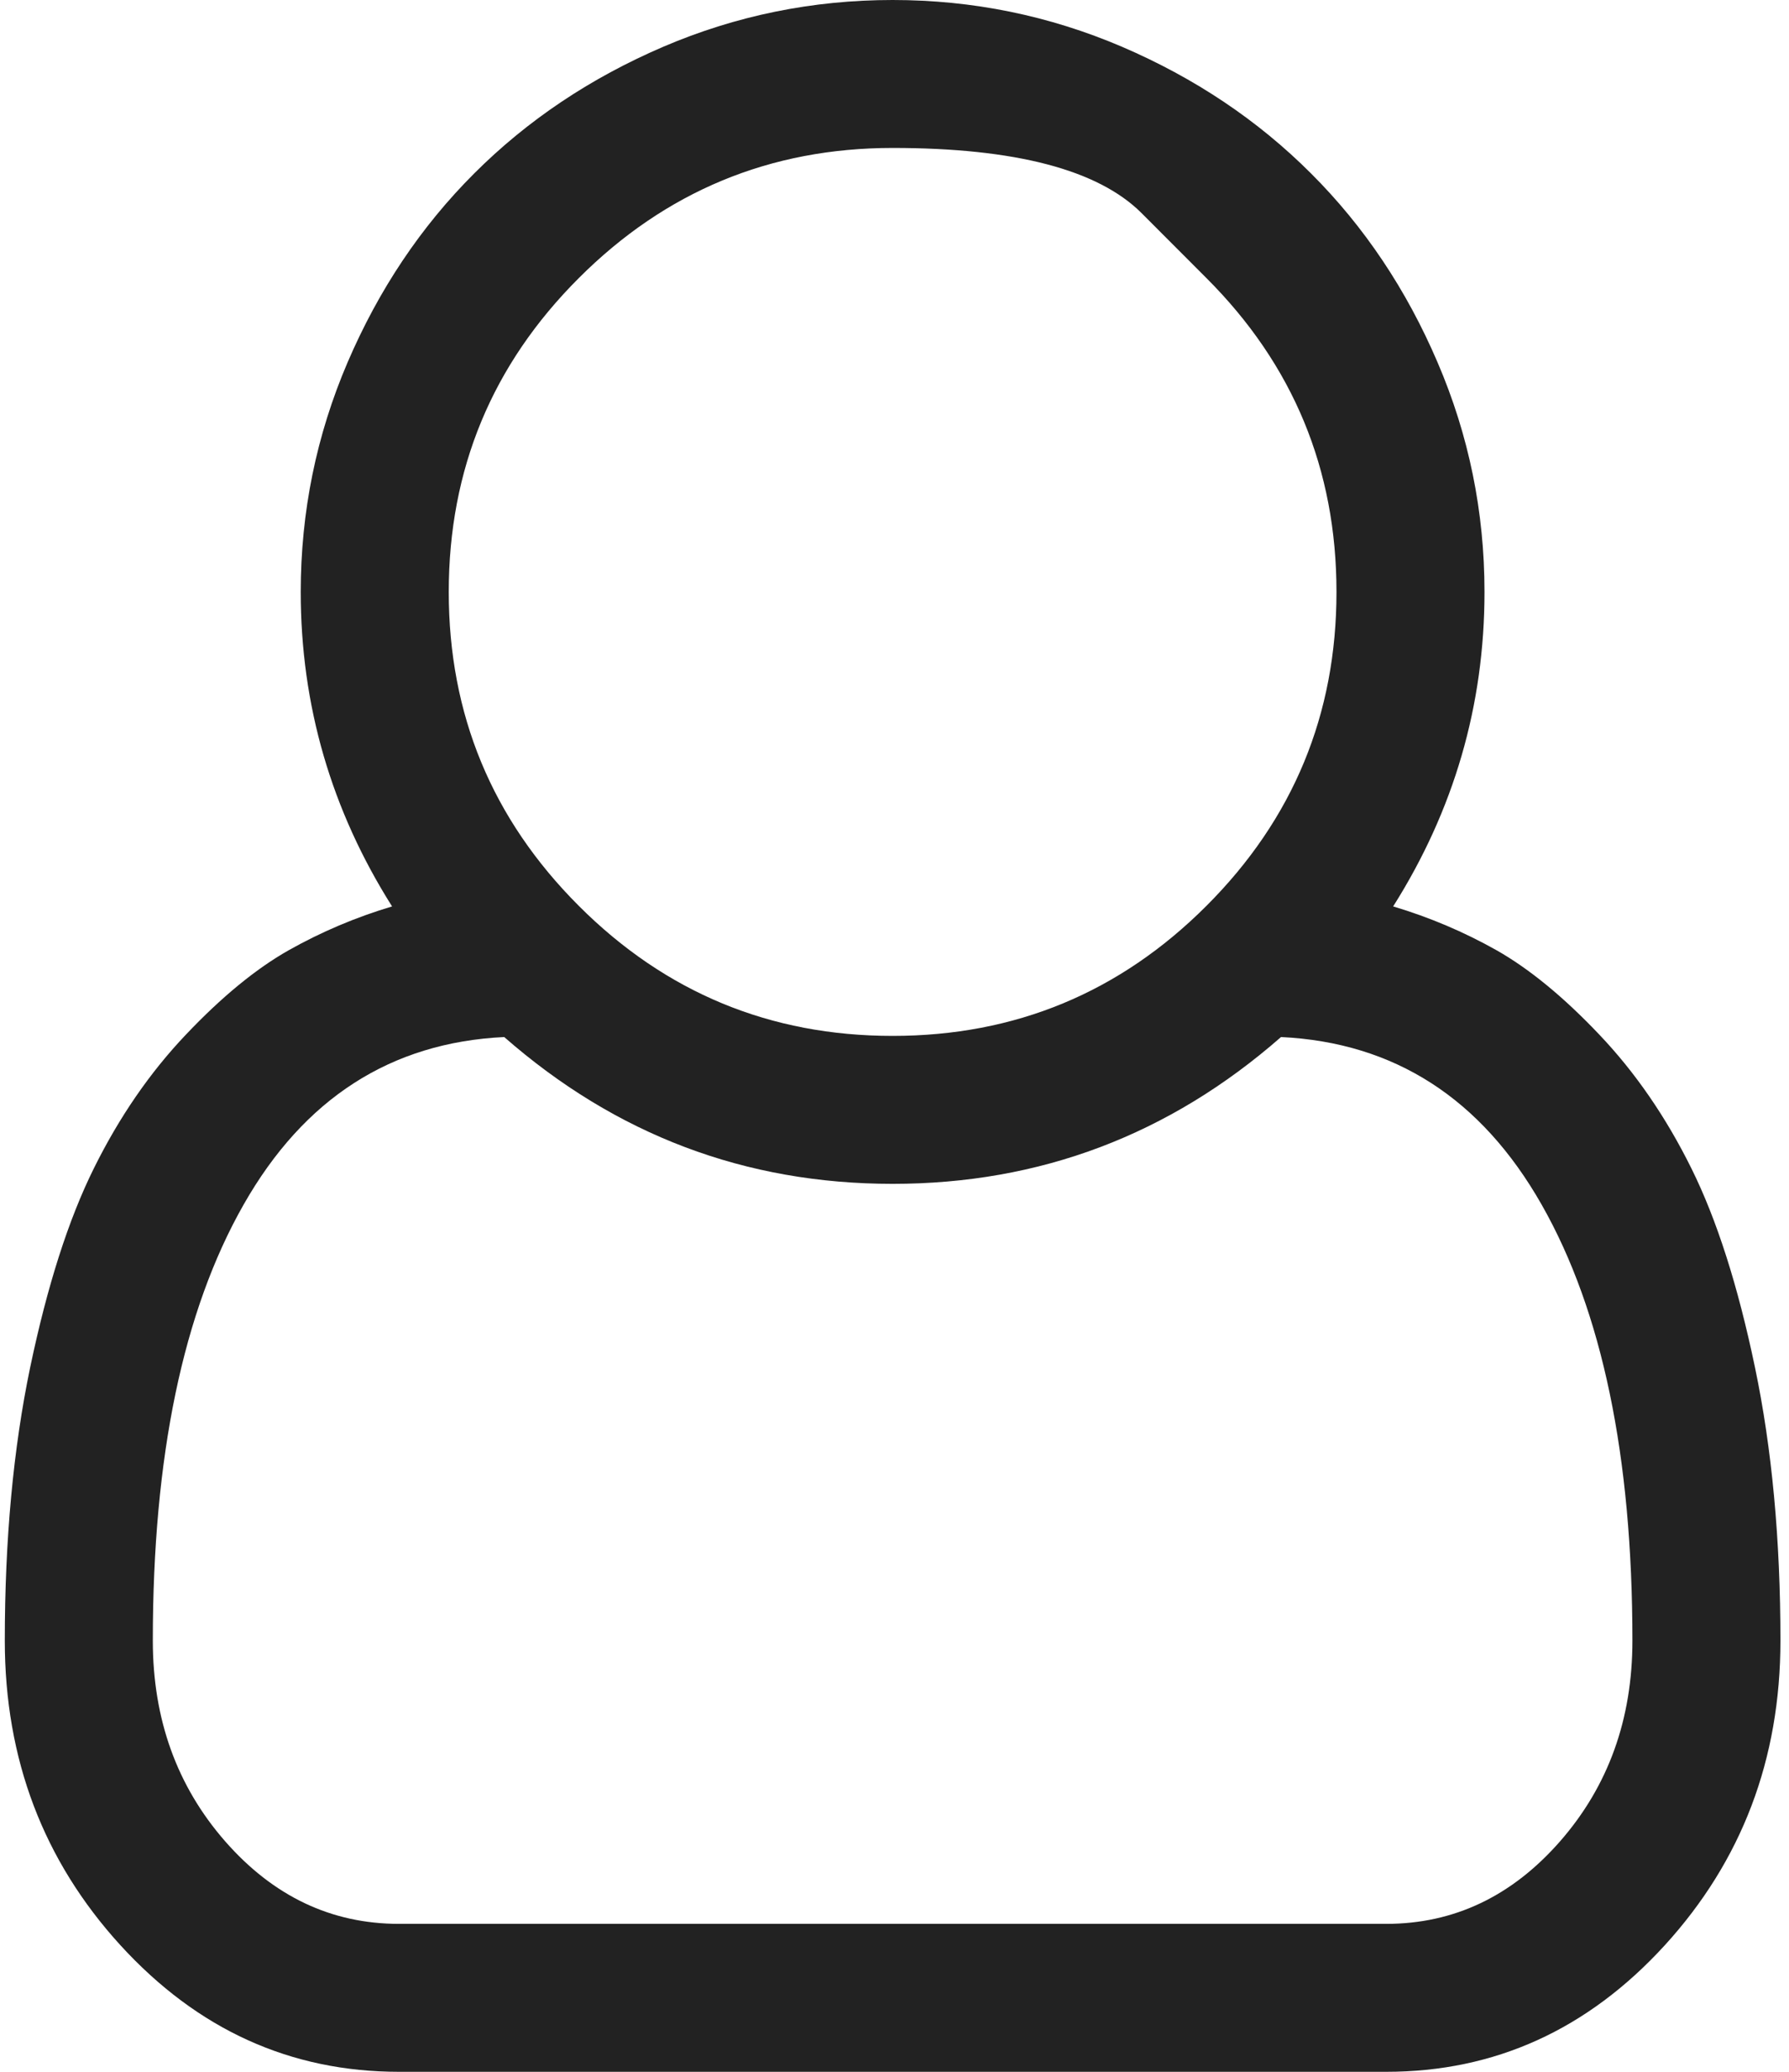 <svg width="19" height="22" viewBox="0 0 19 22" fill="none" xmlns="http://www.w3.org/2000/svg">
<g clip-path="url(#clip0_1_28)">
<path d="M14.796 9.625C15.181 9.74 15.547 9.895 15.895 10.091C16.242 10.288 16.607 10.587 16.987 10.988C17.368 11.389 17.693 11.861 17.963 12.406C18.233 12.95 18.458 13.654 18.638 14.517C18.819 15.381 18.909 16.349 18.909 17.421C18.909 18.681 18.499 19.759 17.681 20.656C16.862 21.552 15.876 22 14.722 22H4.238C3.084 22 2.098 21.552 1.279 20.656C0.461 19.759 0.051 18.681 0.051 17.421C0.051 16.349 0.141 15.381 0.321 14.517C0.502 13.654 0.727 12.95 0.997 12.406C1.267 11.861 1.592 11.389 1.973 10.988C2.353 10.587 2.717 10.288 3.065 10.091C3.413 9.895 3.779 9.74 4.164 9.625C3.518 8.602 3.194 7.489 3.194 6.286C3.194 5.435 3.36 4.622 3.691 3.849C4.023 3.075 4.471 2.406 5.036 1.842C5.601 1.277 6.27 0.829 7.043 0.497C7.816 0.166 8.629 0 9.48 0C10.331 0 11.143 0.166 11.917 0.497C12.69 0.829 13.359 1.277 13.924 1.842C14.489 2.406 14.937 3.075 15.268 3.849C15.6 4.622 15.766 5.435 15.766 6.286C15.766 7.489 15.442 8.602 14.796 9.625ZM12.813 2.953C12.813 2.953 12.583 2.722 12.123 2.262C11.662 1.802 10.781 1.571 9.48 1.571C8.179 1.571 7.068 2.032 6.147 2.953C5.226 3.873 4.766 4.984 4.766 6.286C4.766 7.587 5.226 8.698 6.147 9.619C7.068 10.54 8.179 11 9.48 11C10.781 11 11.892 10.54 12.813 9.619C13.734 8.698 14.194 7.587 14.194 6.286C14.194 4.984 13.734 3.873 12.813 2.953ZM14.722 20.429C15.442 20.429 16.058 20.136 16.57 19.551C17.081 18.966 17.337 18.256 17.337 17.421C17.337 15.465 17.016 13.922 16.373 12.792C15.731 11.663 14.808 11.07 13.605 11.012C12.418 12.052 11.043 12.571 9.48 12.571C7.917 12.571 6.542 12.052 5.355 11.012C4.152 11.07 3.229 11.663 2.587 12.792C1.944 13.922 1.623 15.465 1.623 17.421C1.623 18.256 1.879 18.966 2.39 19.551C2.902 20.136 3.518 20.429 4.238 20.429H14.722Z" fill="#222222"/>
</g>
<defs>
<clipPath id="clip0_1_28">
<rect width="18.86" height="22" fill="white" transform="matrix(1 0 0 -1 0.05 22)"/>
</clipPath>
</defs>
</svg>
